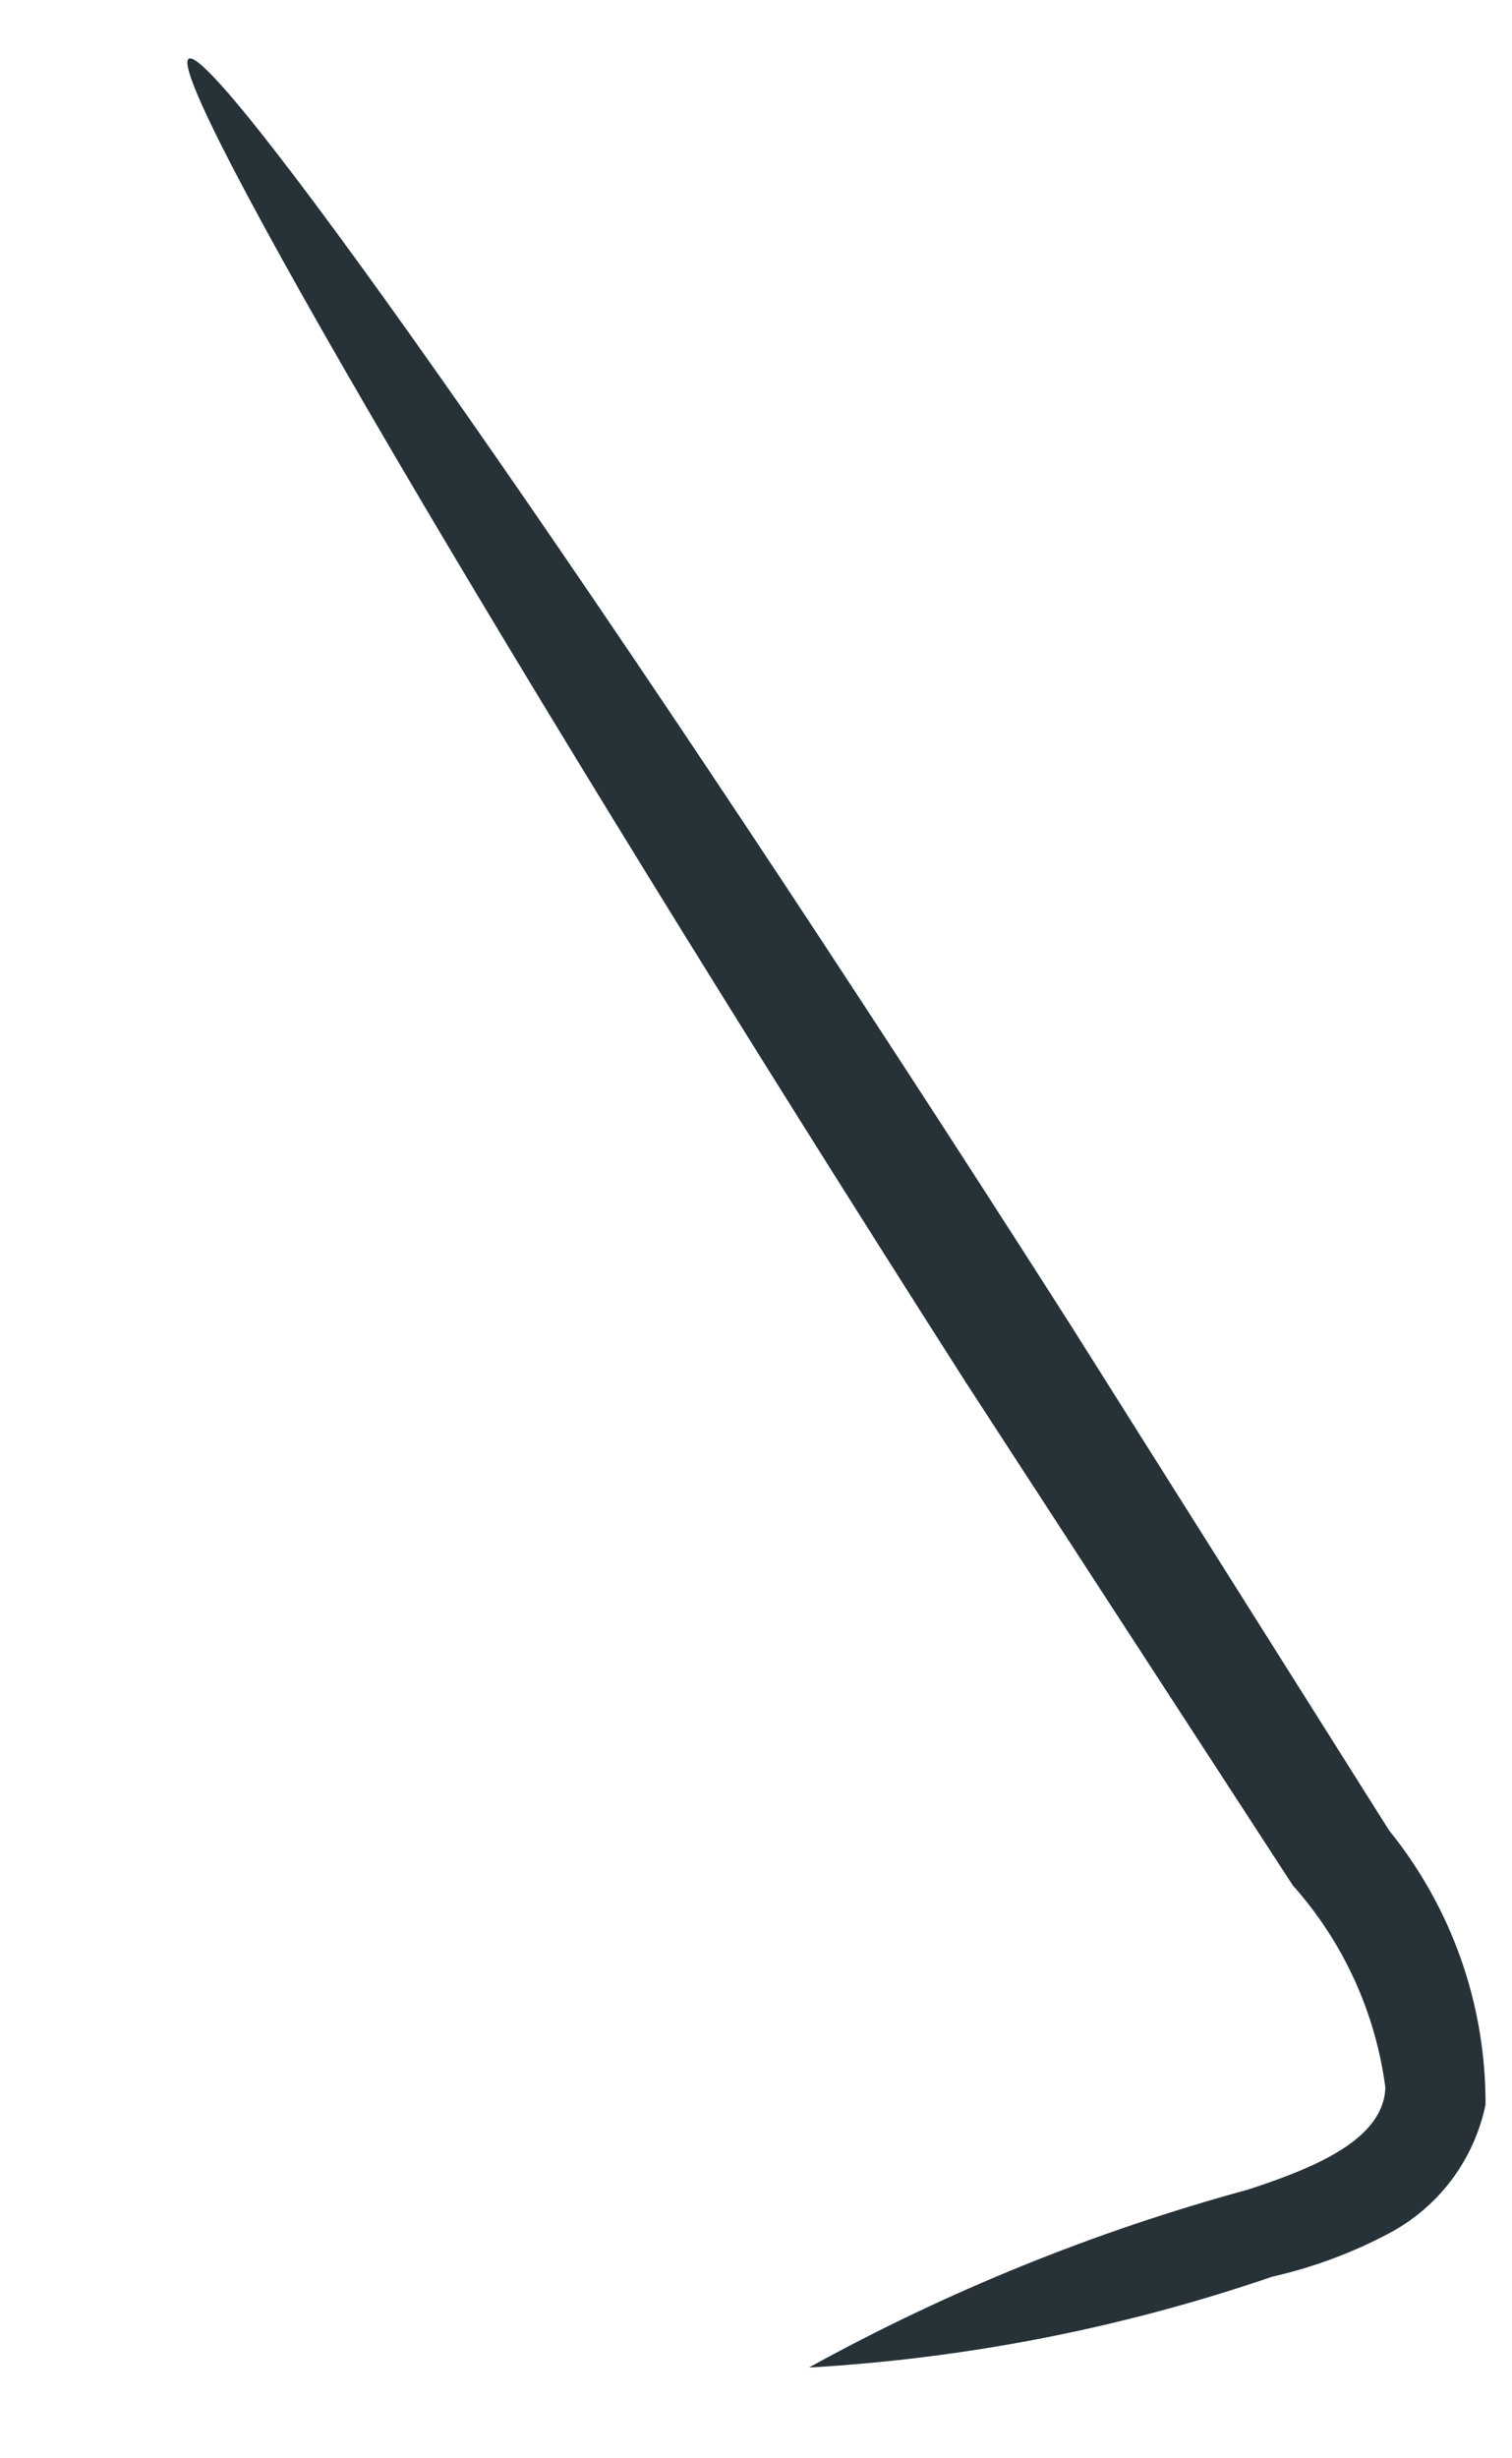 <?xml version="1.0" encoding="UTF-8" standalone="no"?><svg width='8' height='13' viewBox='0 0 8 13' fill='none' xmlns='http://www.w3.org/2000/svg'>
<path d='M4.28 12.52C5.013 12.116 5.792 11.8 6.6 11.58C6.97 11.46 7.32 11.31 7.33 11.04C7.278 10.642 7.107 10.269 6.84 9.97L5.11 7.31C2.69 3.52 0.85 0.38 1 0.31C1.15 0.24 3.24 3.21 5.66 7L7.35 9.68C7.682 10.09 7.862 10.602 7.86 11.13C7.83 11.274 7.769 11.409 7.681 11.527C7.593 11.644 7.48 11.741 7.35 11.81C7.154 11.914 6.946 11.991 6.73 12.04C5.939 12.311 5.115 12.472 4.28 12.52Z' fill='#263238'/>
</svg>
